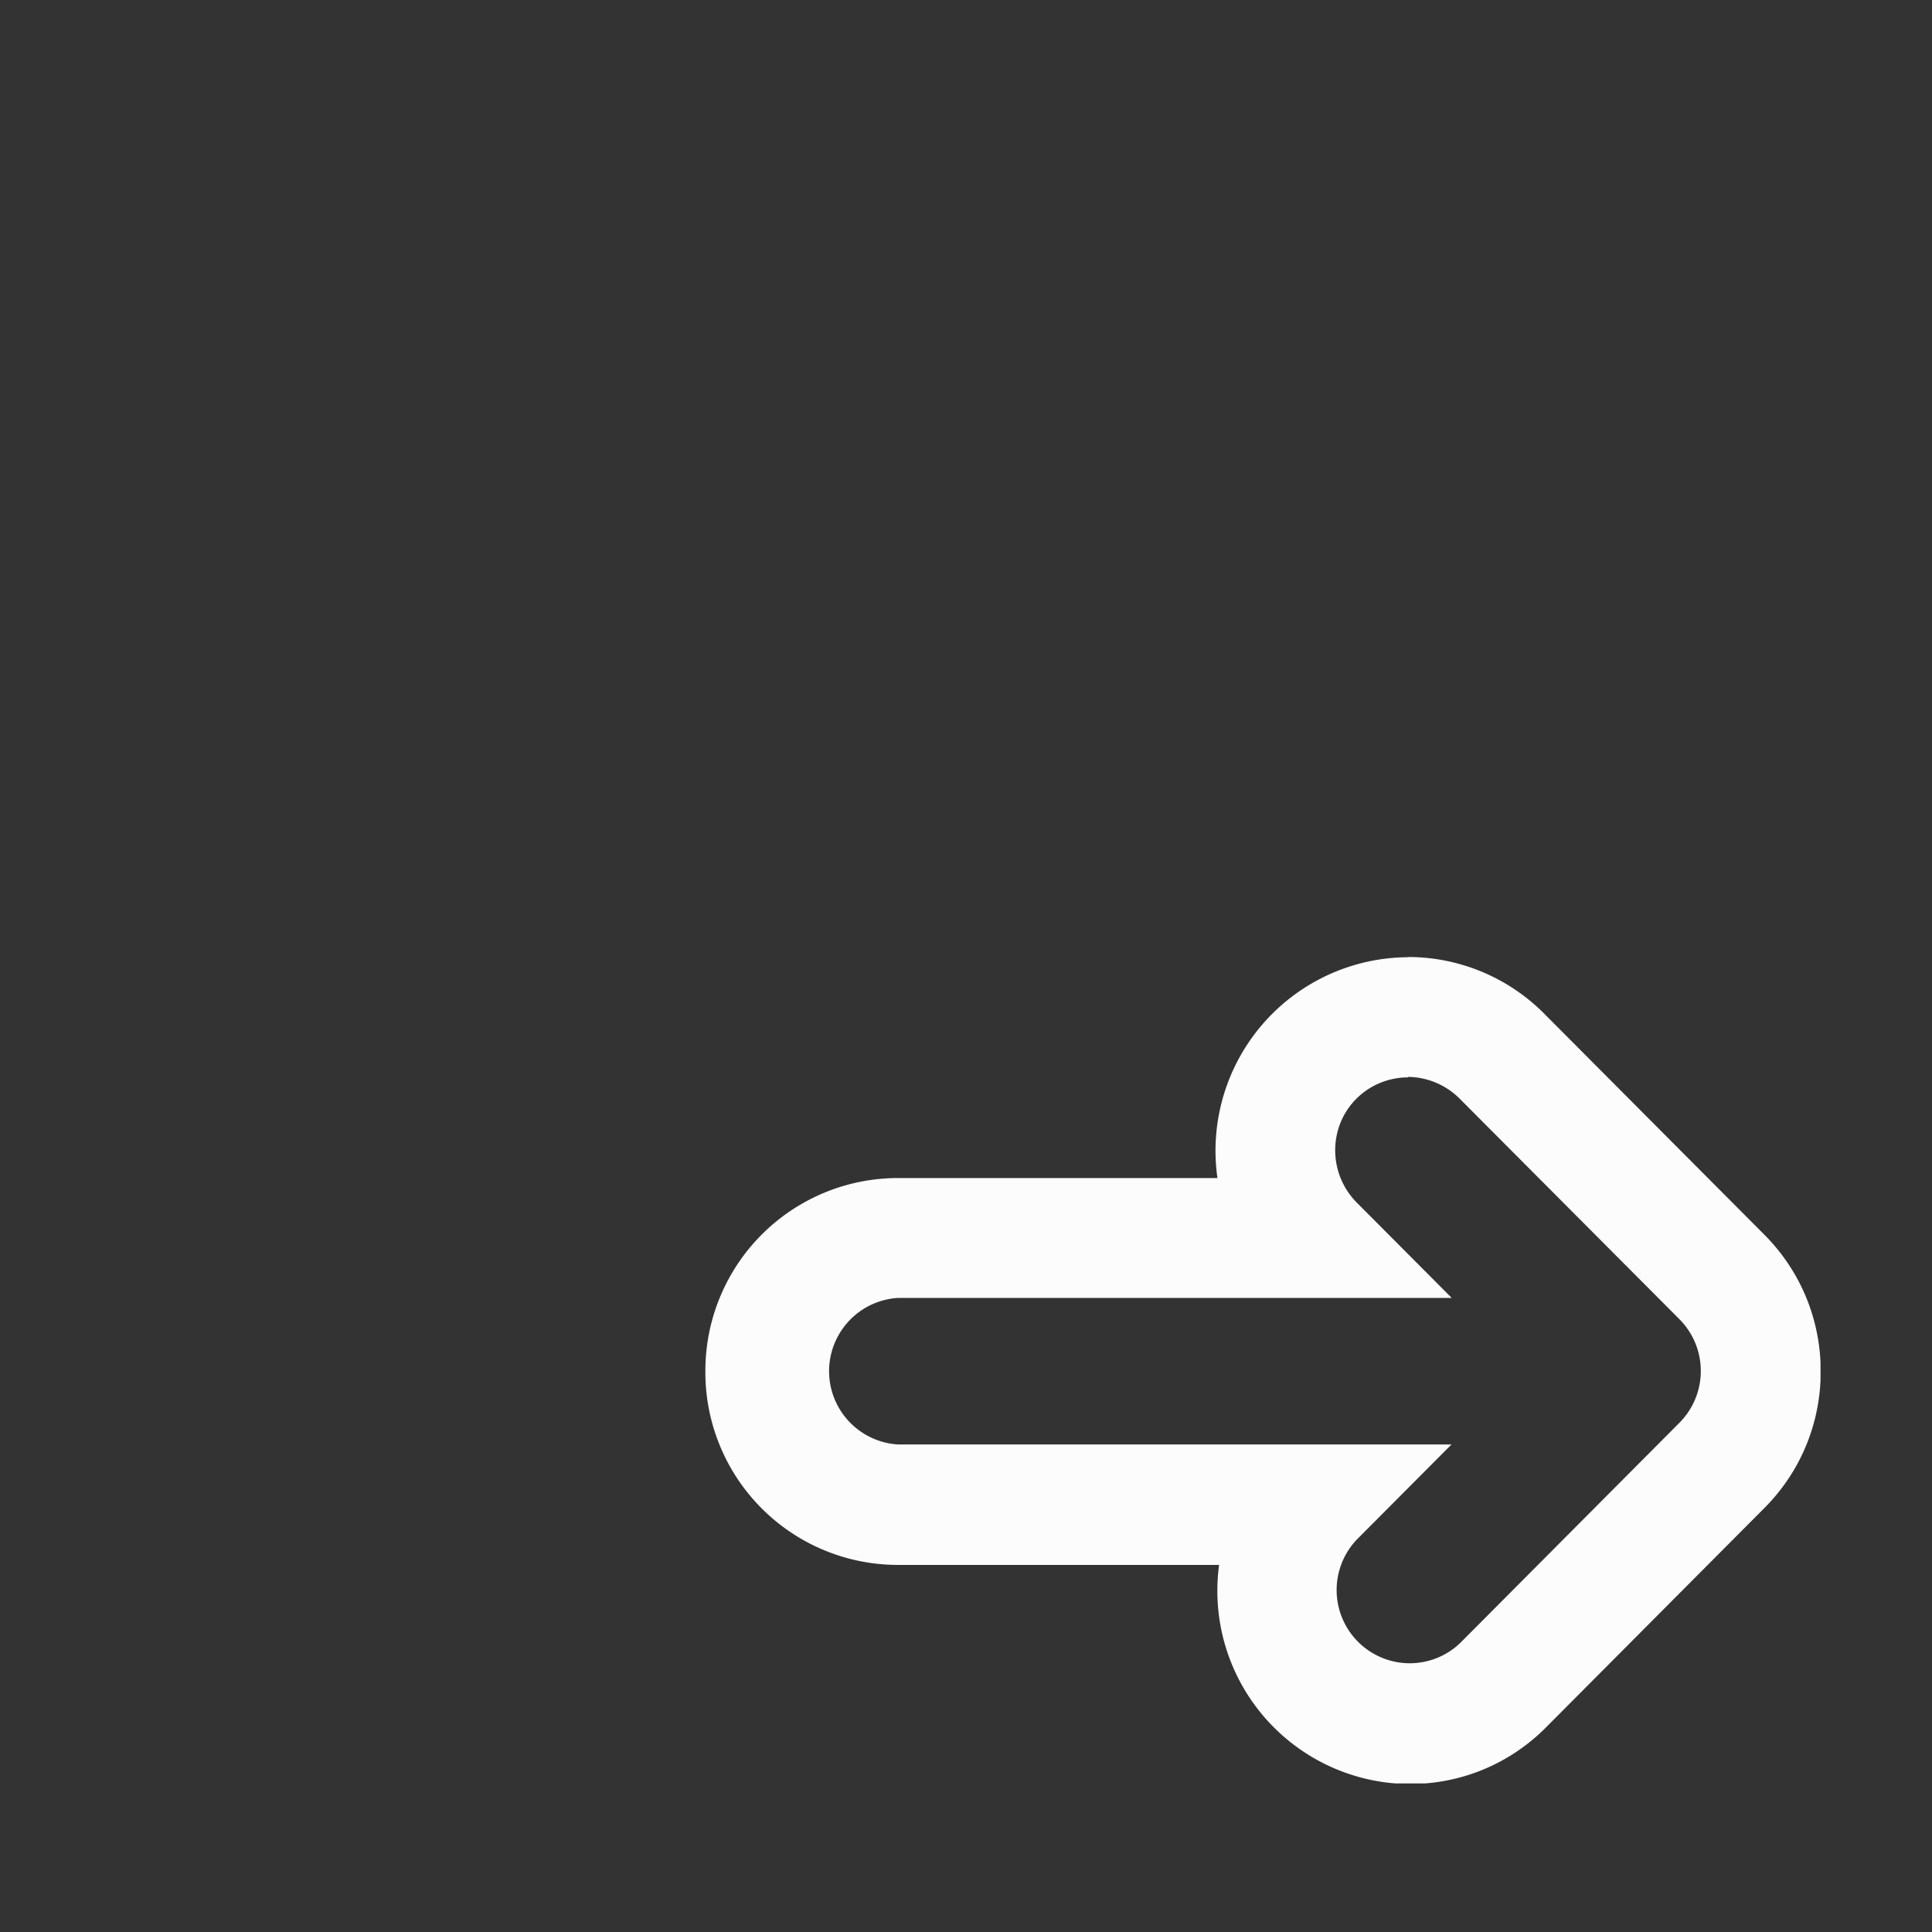 <svg xmlns="http://www.w3.org/2000/svg" fill="none" viewBox="0 0 20 20" aria-hidden="true" className="icon-solid">
  <rect x="0" y="0" width="20" height="20" fill="#333333" stroke="none"/>
  <g clip-path="url(#clip0_1643_16853)">
    <path d="M10.049 1.84a1.02 1.02 0 00-1.446 0L1.442 9.031a1.026 1.026 0 00.012 1.44 1.022 1.022 0 001.435.013l.3-.301v6.765a1.03 1.03 0 001.023 1.027h2.046a1.03 1.03 0 001.023-1.027v-2.832a1.03 1.03 0 011.023-1.027h2.046a1.03 1.03 0 011.023 1.027v1.729l1.93.012.058 2.12h1.082a1.03 1.03 0 001.023-1.027v-6.767l.3.301c.194.187.452.29.72.29a1.025 1.025 0 001.015-1.02c.003-.27-.1-.529-.288-.723l-7.164-7.19z" class="highlight"/>
    <path d="M14.582 17.84a1.375 1.375 0 01-1.362-1.37c-.003-.33.11-.646.32-.897H9.296c-.367 0-.712-.143-.972-.405a1.374 1.374 0 01-.402-.975 1.373 1.373 0 011.374-1.38h4.242a1.386 1.386 0 01.519-2.184 1.355 1.355 0 011.062.01c.168.072.319.176.445.308l2.26 2.27c.26.26.402.607.402.976 0 .368-.142.714-.402.976l-2.267 2.276a1.368 1.368 0 01-.963.395h-.012.001z" clip-rule="evenodd"/>
    <path fill="#FCFCFC" d="M14.576 11.148h.006a.768.768 0 01.535.232l2.268 2.276a.76.76 0 010 1.073l-2.267 2.277a.754.754 0 01-.525.212h-.006a.758.758 0 01-.537-1.285l.976-.98H9.295a.76.76 0 010-1.517h5.733l-.977-.981a.769.769 0 01-.175-.831.751.751 0 01.414-.415.758.758 0 01.286-.056m0-1.244a2.003 2.003 0 00-1.973 2.286H9.296a1.995 1.995 0 00-1.994 2.002A1.994 1.994 0 009.297 16.2h3.323a2 2 0 001.96 2.268h.016c.52 0 1.012-.2 1.385-.563l.008-.008.008-.008 2.267-2.277c.376-.377.584-.88.584-1.415s-.208-1.039-.584-1.416l-2.261-2.27a1.987 1.987 0 00-1.407-.604h-.017l-.003.003z"/>
  </g>
  <defs>
    <clipPath id="clip0_1643_16853">
      <path fill="#fff" d="M0 0h17.692v16.923H0z" transform="translate(1.154 1.539)"/>
    </clipPath>
  </defs>
</svg>
